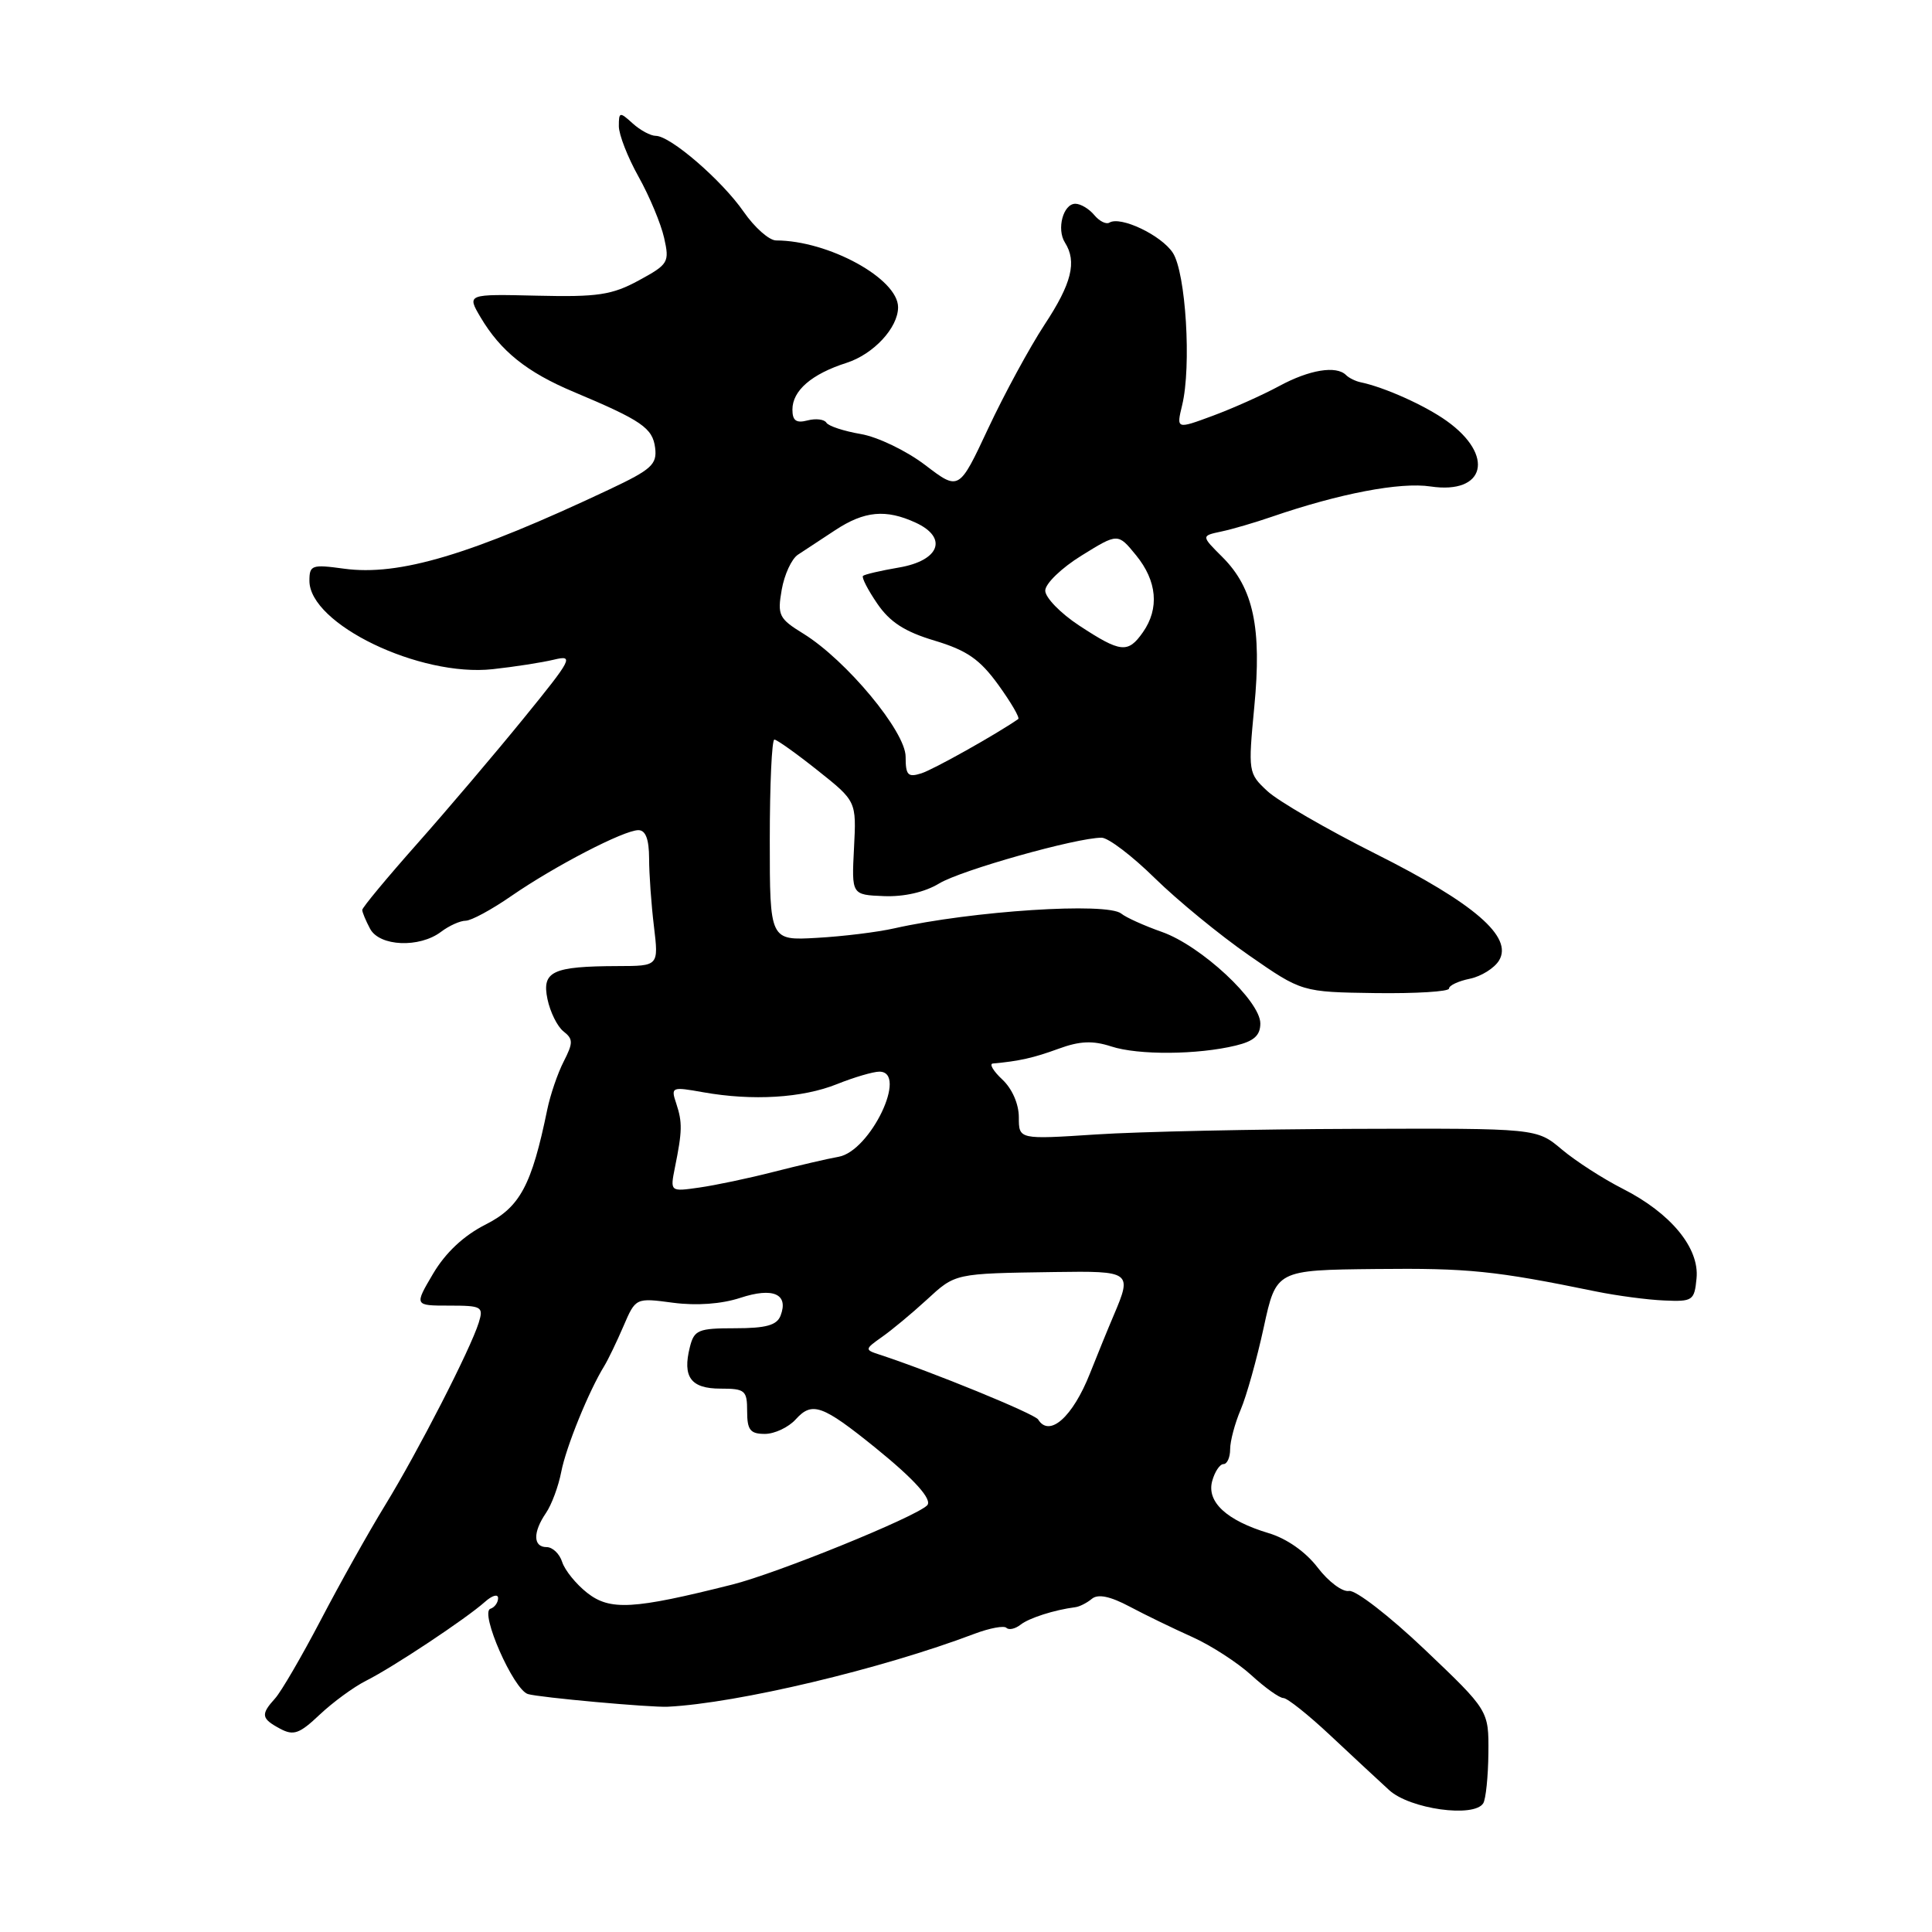<?xml version="1.0" encoding="UTF-8" standalone="no"?>
<!DOCTYPE svg PUBLIC "-//W3C//DTD SVG 1.1//EN" "http://www.w3.org/Graphics/SVG/1.1/DTD/svg11.dtd" >
<svg xmlns="http://www.w3.org/2000/svg" xmlns:xlink="http://www.w3.org/1999/xlink" version="1.1" viewBox="0 0 256 256">
 <g >
 <path fill="currentColor"
d=" M 196.54 238.94 C 196.88 238.38 197.19 235.39 197.22 232.29 C 197.27 226.65 197.27 226.65 188.78 218.57 C 184.11 214.13 179.60 210.64 178.74 210.81 C 177.89 210.97 176.02 209.58 174.60 207.71 C 173.01 205.63 170.49 203.86 168.10 203.15 C 162.54 201.48 159.87 199.02 160.62 196.25 C 160.96 195.01 161.63 194.00 162.12 194.00 C 162.60 194.00 163.00 193.12 163.00 192.03 C 163.00 190.95 163.63 188.59 164.40 186.78 C 165.17 184.98 166.54 180.08 167.45 175.89 C 169.10 168.29 169.10 168.29 182.30 168.15 C 194.56 168.02 198.05 168.37 211.50 171.13 C 214.25 171.69 218.30 172.23 220.50 172.32 C 224.29 172.49 224.52 172.34 224.80 169.39 C 225.20 165.36 221.38 160.74 215.01 157.51 C 212.41 156.19 208.78 153.85 206.95 152.31 C 203.62 149.50 203.62 149.50 179.56 149.58 C 166.33 149.62 150.89 149.95 145.25 150.32 C 135.00 150.99 135.00 150.99 135.00 148.04 C 135.00 146.28 134.11 144.25 132.81 143.04 C 131.61 141.92 131.05 140.96 131.56 140.92 C 135.03 140.61 136.94 140.18 140.25 138.97 C 143.08 137.93 144.79 137.86 147.25 138.66 C 150.83 139.83 158.70 139.77 163.75 138.54 C 166.16 137.96 167.00 137.20 167.00 135.61 C 167.00 132.62 159.15 125.32 153.97 123.49 C 151.61 122.66 149.18 121.56 148.58 121.06 C 146.72 119.53 128.84 120.69 118.50 123.01 C 116.30 123.51 111.69 124.08 108.25 124.27 C 102.00 124.63 102.00 124.63 102.00 111.31 C 102.00 103.99 102.27 98.00 102.61 98.00 C 102.94 98.00 105.52 99.84 108.35 102.09 C 113.48 106.17 113.48 106.17 113.16 112.37 C 112.84 118.57 112.84 118.57 117.12 118.74 C 119.79 118.85 122.56 118.21 124.45 117.06 C 127.36 115.30 142.62 111.00 145.97 111.00 C 146.85 111.00 150.02 113.41 153.03 116.37 C 156.04 119.32 161.65 123.92 165.50 126.59 C 172.50 131.45 172.50 131.45 182.25 131.59 C 187.61 131.66 192.00 131.39 192.00 130.99 C 192.00 130.58 193.24 130.00 194.75 129.69 C 196.26 129.38 198.01 128.29 198.63 127.27 C 200.52 124.16 195.37 119.70 182.29 113.14 C 175.80 109.88 169.34 106.14 167.93 104.82 C 165.40 102.47 165.38 102.28 166.20 93.66 C 167.21 83.20 166.09 77.94 162.00 73.84 C 159.15 71.00 159.15 71.00 161.83 70.43 C 163.30 70.12 166.30 69.24 168.50 68.48 C 177.49 65.39 185.53 63.85 189.56 64.46 C 196.82 65.54 198.10 60.35 191.70 55.78 C 188.82 53.72 183.45 51.31 180.28 50.65 C 179.61 50.51 178.74 50.08 178.36 49.70 C 177.07 48.40 173.49 48.99 169.49 51.16 C 167.29 52.35 163.33 54.12 160.68 55.10 C 155.87 56.88 155.87 56.88 156.64 53.69 C 157.89 48.55 157.13 36.12 155.40 33.49 C 153.87 31.16 148.47 28.59 147.00 29.50 C 146.57 29.76 145.67 29.31 144.99 28.49 C 144.31 27.67 143.19 27.00 142.49 27.00 C 140.88 27.00 139.98 30.36 141.11 32.14 C 142.72 34.68 142.01 37.56 138.40 43.03 C 136.43 46.04 133.07 52.22 130.94 56.77 C 127.07 65.04 127.07 65.04 122.59 61.62 C 120.11 59.73 116.29 57.89 114.05 57.51 C 111.83 57.13 109.78 56.46 109.50 56.01 C 109.23 55.56 108.10 55.42 107.00 55.71 C 105.50 56.10 105.00 55.74 105.00 54.27 C 105.00 51.76 107.54 49.56 112.17 48.08 C 115.75 46.93 119.00 43.43 119.00 40.71 C 119.00 36.92 109.77 31.87 102.84 31.86 C 101.92 31.86 99.99 30.15 98.54 28.06 C 95.65 23.89 88.83 18.00 86.89 18.00 C 86.21 18.00 84.83 17.26 83.83 16.35 C 82.11 14.79 82.00 14.82 82.00 16.72 C 82.00 17.84 83.18 20.86 84.62 23.43 C 86.06 26.01 87.58 29.65 88.00 31.52 C 88.73 34.76 88.57 35.02 84.64 37.16 C 81.08 39.09 79.20 39.37 71.18 39.18 C 61.86 38.96 61.86 38.96 63.67 42.03 C 66.33 46.52 69.81 49.32 76.00 51.92 C 85.04 55.72 86.48 56.71 86.81 59.35 C 87.08 61.53 86.32 62.22 80.81 64.82 C 62.38 73.52 52.88 76.36 45.56 75.35 C 41.32 74.77 41.00 74.88 41.00 76.96 C 41.00 82.69 55.60 89.73 65.28 88.67 C 68.15 88.36 71.80 87.79 73.39 87.41 C 76.09 86.76 75.83 87.27 69.39 95.18 C 65.60 99.84 59.24 107.33 55.25 111.83 C 51.26 116.33 48.00 120.26 48.00 120.57 C 48.00 120.88 48.47 122.00 49.04 123.07 C 50.29 125.41 55.57 125.64 58.44 123.47 C 59.51 122.66 60.98 122.00 61.70 122.00 C 62.43 122.00 65.15 120.53 67.76 118.72 C 73.53 114.74 82.67 110.00 84.59 110.00 C 85.55 110.00 86.00 111.20 86.01 113.75 C 86.01 115.81 86.30 119.86 86.65 122.75 C 87.28 128.00 87.28 128.00 81.89 128.01 C 73.19 128.04 71.78 128.70 72.54 132.38 C 72.90 134.10 73.85 136.02 74.66 136.66 C 75.96 137.68 75.96 138.17 74.69 140.66 C 73.89 142.22 72.92 145.07 72.52 147.00 C 70.45 157.07 68.91 159.95 64.34 162.26 C 61.45 163.72 59.05 165.97 57.40 168.75 C 54.89 173.00 54.89 173.00 59.51 173.00 C 63.85 173.00 64.09 173.14 63.44 175.25 C 62.35 178.76 55.39 192.33 51.03 199.45 C 48.86 202.99 45.02 209.84 42.50 214.67 C 39.97 219.50 37.25 224.17 36.45 225.05 C 34.52 227.18 34.61 227.72 37.11 229.06 C 38.90 230.02 39.68 229.74 42.36 227.20 C 44.09 225.57 46.85 223.54 48.50 222.71 C 52.07 220.92 61.78 214.47 64.25 212.26 C 65.21 211.40 66.00 211.17 66.00 211.76 C 66.00 212.35 65.54 212.99 64.98 213.17 C 63.54 213.65 68.03 223.88 69.95 224.47 C 71.39 224.92 86.27 226.27 88.50 226.15 C 97.77 225.68 116.82 221.15 129.14 216.48 C 131.14 215.73 133.04 215.37 133.36 215.70 C 133.69 216.02 134.53 215.83 135.23 215.28 C 136.36 214.39 139.70 213.32 142.50 212.96 C 143.05 212.89 144.03 212.39 144.68 211.85 C 145.49 211.18 147.10 211.51 149.68 212.88 C 151.78 214.00 155.53 215.81 158.00 216.92 C 160.47 218.03 163.99 220.31 165.81 221.97 C 167.63 223.64 169.54 225.00 170.06 225.00 C 170.57 225.00 173.35 227.21 176.24 229.92 C 179.13 232.63 182.65 235.90 184.06 237.19 C 186.79 239.71 195.33 240.90 196.54 238.94 Z  M 77.79 211.05 C 76.32 209.89 74.84 208.06 74.49 206.97 C 74.15 205.89 73.22 205.00 72.43 205.00 C 70.63 205.00 70.59 203.04 72.35 200.47 C 73.09 199.39 74.00 196.94 74.37 195.02 C 75.00 191.75 78.02 184.32 80.07 181.00 C 80.57 180.18 81.72 177.80 82.61 175.73 C 84.23 171.96 84.23 171.96 89.18 172.62 C 92.31 173.03 95.60 172.79 98.10 171.97 C 102.44 170.54 104.53 171.46 103.43 174.33 C 102.94 175.60 101.51 176.00 97.41 176.00 C 92.52 176.00 91.98 176.22 91.41 178.50 C 90.41 182.47 91.54 184.00 95.47 184.00 C 98.73 184.00 99.00 184.23 99.00 187.00 C 99.00 189.48 99.41 190.00 101.35 190.00 C 102.63 190.00 104.48 189.13 105.44 188.07 C 107.61 185.67 108.96 186.15 116.00 191.84 C 121.19 196.04 123.61 198.74 122.84 199.48 C 121.17 201.08 102.99 208.46 97.04 209.96 C 83.89 213.27 80.83 213.44 77.79 211.05 Z  M 137.56 188.09 C 137.08 187.33 123.42 181.74 116.50 179.48 C 114.57 178.85 114.58 178.77 116.86 177.16 C 118.16 176.25 120.82 174.04 122.77 172.25 C 126.63 168.70 126.40 168.75 139.75 168.55 C 149.87 168.40 150.03 168.51 147.60 174.22 C 146.83 176.02 145.40 179.53 144.42 182.00 C 142.13 187.78 139.05 190.51 137.56 188.09 Z  M 89.43 154.70 C 90.41 149.88 90.43 148.71 89.61 146.23 C 88.87 144.03 88.99 143.98 93.18 144.73 C 99.71 145.89 106.30 145.50 110.91 143.65 C 113.18 142.74 115.71 142.00 116.52 142.00 C 120.37 142.00 115.33 152.53 111.12 153.28 C 109.68 153.53 105.80 154.44 102.50 155.28 C 99.20 156.13 94.76 157.06 92.64 157.36 C 88.79 157.91 88.79 157.91 89.43 154.70 Z  M 120.00 100.27 C 120.00 96.94 112.15 87.49 106.46 83.97 C 103.21 81.97 102.99 81.53 103.58 78.15 C 103.93 76.14 104.89 74.05 105.73 73.50 C 106.56 72.95 108.79 71.49 110.67 70.25 C 114.54 67.70 117.38 67.44 121.32 69.25 C 125.65 71.24 124.52 74.28 119.11 75.20 C 116.70 75.61 114.56 76.11 114.35 76.31 C 114.15 76.52 115.00 78.17 116.24 79.98 C 117.91 82.43 119.89 83.71 123.85 84.89 C 128.13 86.18 129.83 87.36 132.28 90.74 C 133.97 93.08 135.16 95.12 134.92 95.28 C 131.94 97.34 123.69 101.96 122.09 102.47 C 120.30 103.04 120.00 102.72 120.00 100.27 Z  M 143.00 82.89 C 140.53 81.27 138.50 79.18 138.50 78.26 C 138.50 77.34 140.66 75.25 143.32 73.61 C 148.13 70.63 148.13 70.63 150.53 73.57 C 153.32 76.98 153.65 80.63 151.44 83.78 C 149.46 86.60 148.50 86.50 143.00 82.89 Z "/>
</g>
</svg>